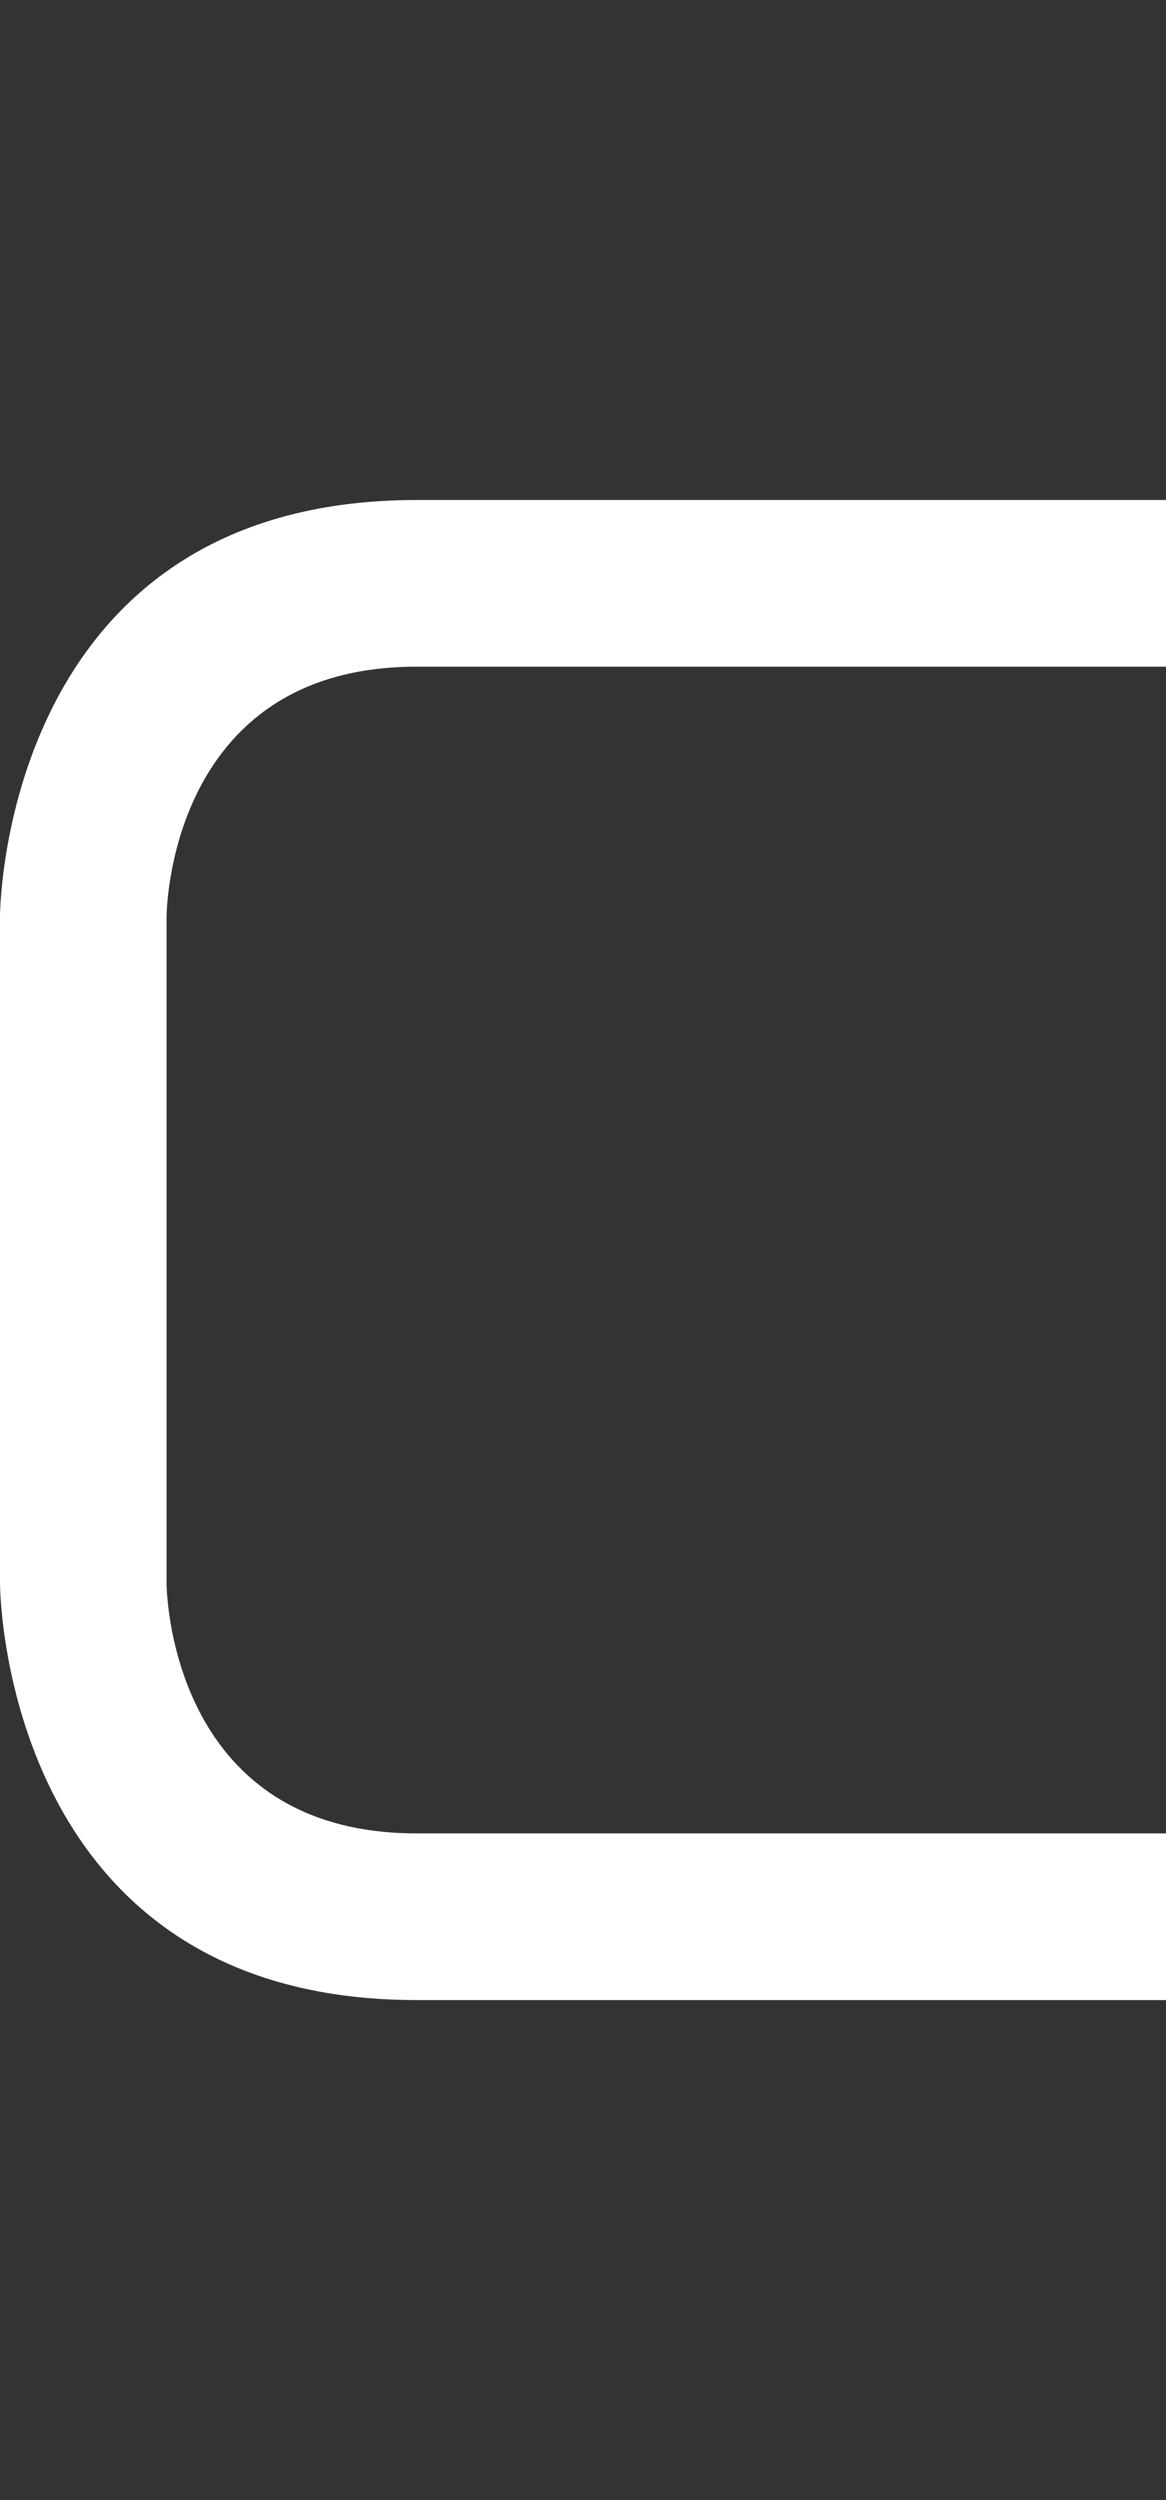 <svg width="7" height="15" viewBox="0 0 7 15" fill="none" xmlns="http://www.w3.org/2000/svg">
<rect x="0" y="0" width="7" height="15" fill="#333333" stroke="none"/>
<g clip-path="url(#clip0_2_419)">
<path d="M7 4L7 3L2.5 3C-6.38962e-05 3 0 5.5 0 5.5V9.5C0 9.5 0 12 2.5 12L7 12L7 11L2.5 11C1 11 1 9.5 1 9.5V5.5C1 5.5 1 4 2.5 4H7Z" fill="white"/>
</g>
<defs>
<clipPath id="clip0_2_419">
<rect width="7" height="15" fill="white"/>
</clipPath>
</defs>
</svg>
